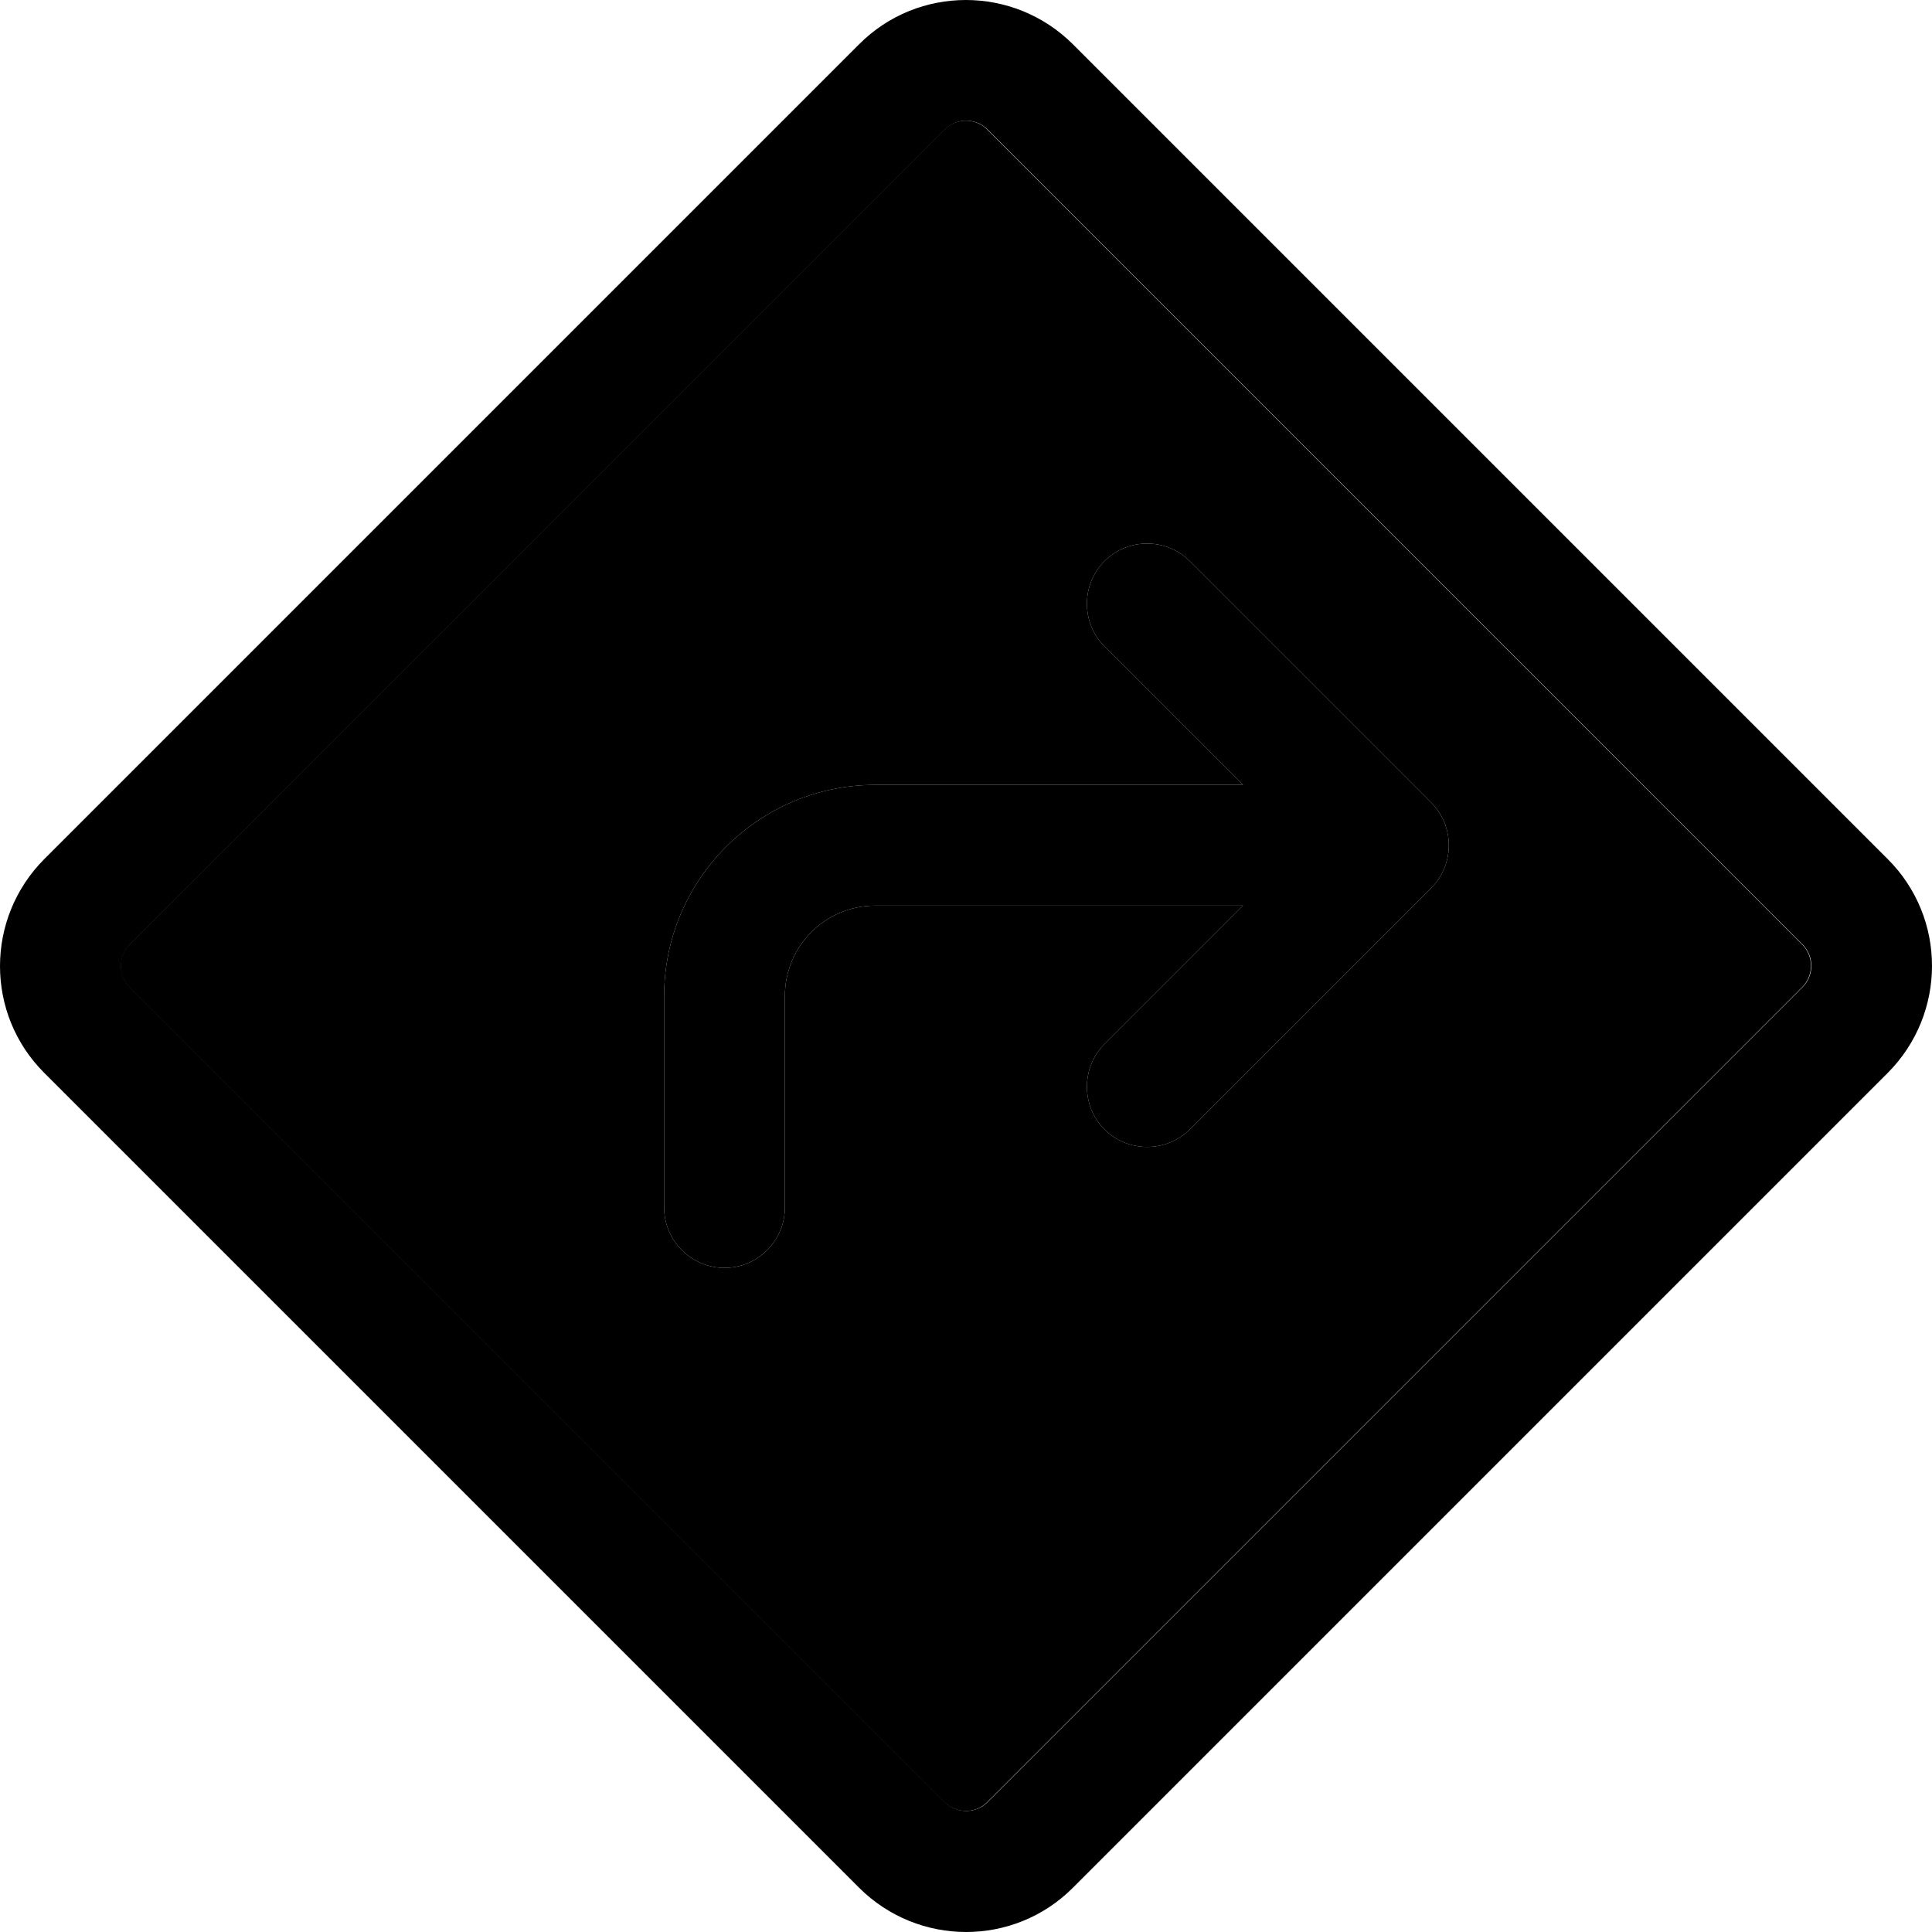 <svg xmlns="http://www.w3.org/2000/svg" viewBox="0 0 512 512"><path class="pr-icon-duotone-secondary" d="M34.3 250.3c-3.1 3.1-3.1 8.2 0 11.3l216 216c3.1 3.1 8.2 3.1 11.3 0l216-216c3.1-3.1 3.1-8.2 0-11.3l-216-216c-3.1-3.1-8.2-3.1-11.3 0l-216 216zM176 264c0-30.9 25.1-56 56-56l97.4 0-36.7-36.7c-6.2-6.2-6.2-16.4 0-22.6s16.4-6.2 22.6 0l64 64c6.2 6.2 6.2 16.4 0 22.6l-64 64c-6.2 6.2-16.4 6.2-22.6 0s-6.2-16.4 0-22.6L329.4 240 232 240c-13.3 0-24 10.7-24 24l0 56c0 8.8-7.2 16-16 16s-16-7.2-16-16l0-56z"/><path class="pr-icon-duotone-primary" d="M261.7 34.3c-3.1-3.1-8.2-3.1-11.3 0l-216 216c-3.1 3.1-3.1 8.2 0 11.3l216 216c3.1 3.1 8.2 3.1 11.3 0l216-216c3.1-3.1 3.1-8.2 0-11.3l-216-216zM227.7 11.7c15.6-15.6 40.9-15.6 56.6 0l216 216c15.6 15.6 15.6 40.9 0 56.6l-216 216c-15.6 15.6-40.9 15.6-56.6 0l-216-216c-15.6-15.6-15.6-40.9 0-56.6l216-216zm65 137c6.2-6.2 16.4-6.2 22.6 0l64 64c6.2 6.2 6.2 16.4 0 22.6l-64 64c-6.2 6.2-16.4 6.2-22.6 0s-6.2-16.4 0-22.6L329.4 240 232 240c-13.3 0-24 10.7-24 24l0 56c0 8.8-7.2 16-16 16s-16-7.2-16-16l0-56c0-30.9 25.1-56 56-56l97.4 0-36.7-36.7c-6.2-6.2-6.2-16.4 0-22.6z"/></svg>
